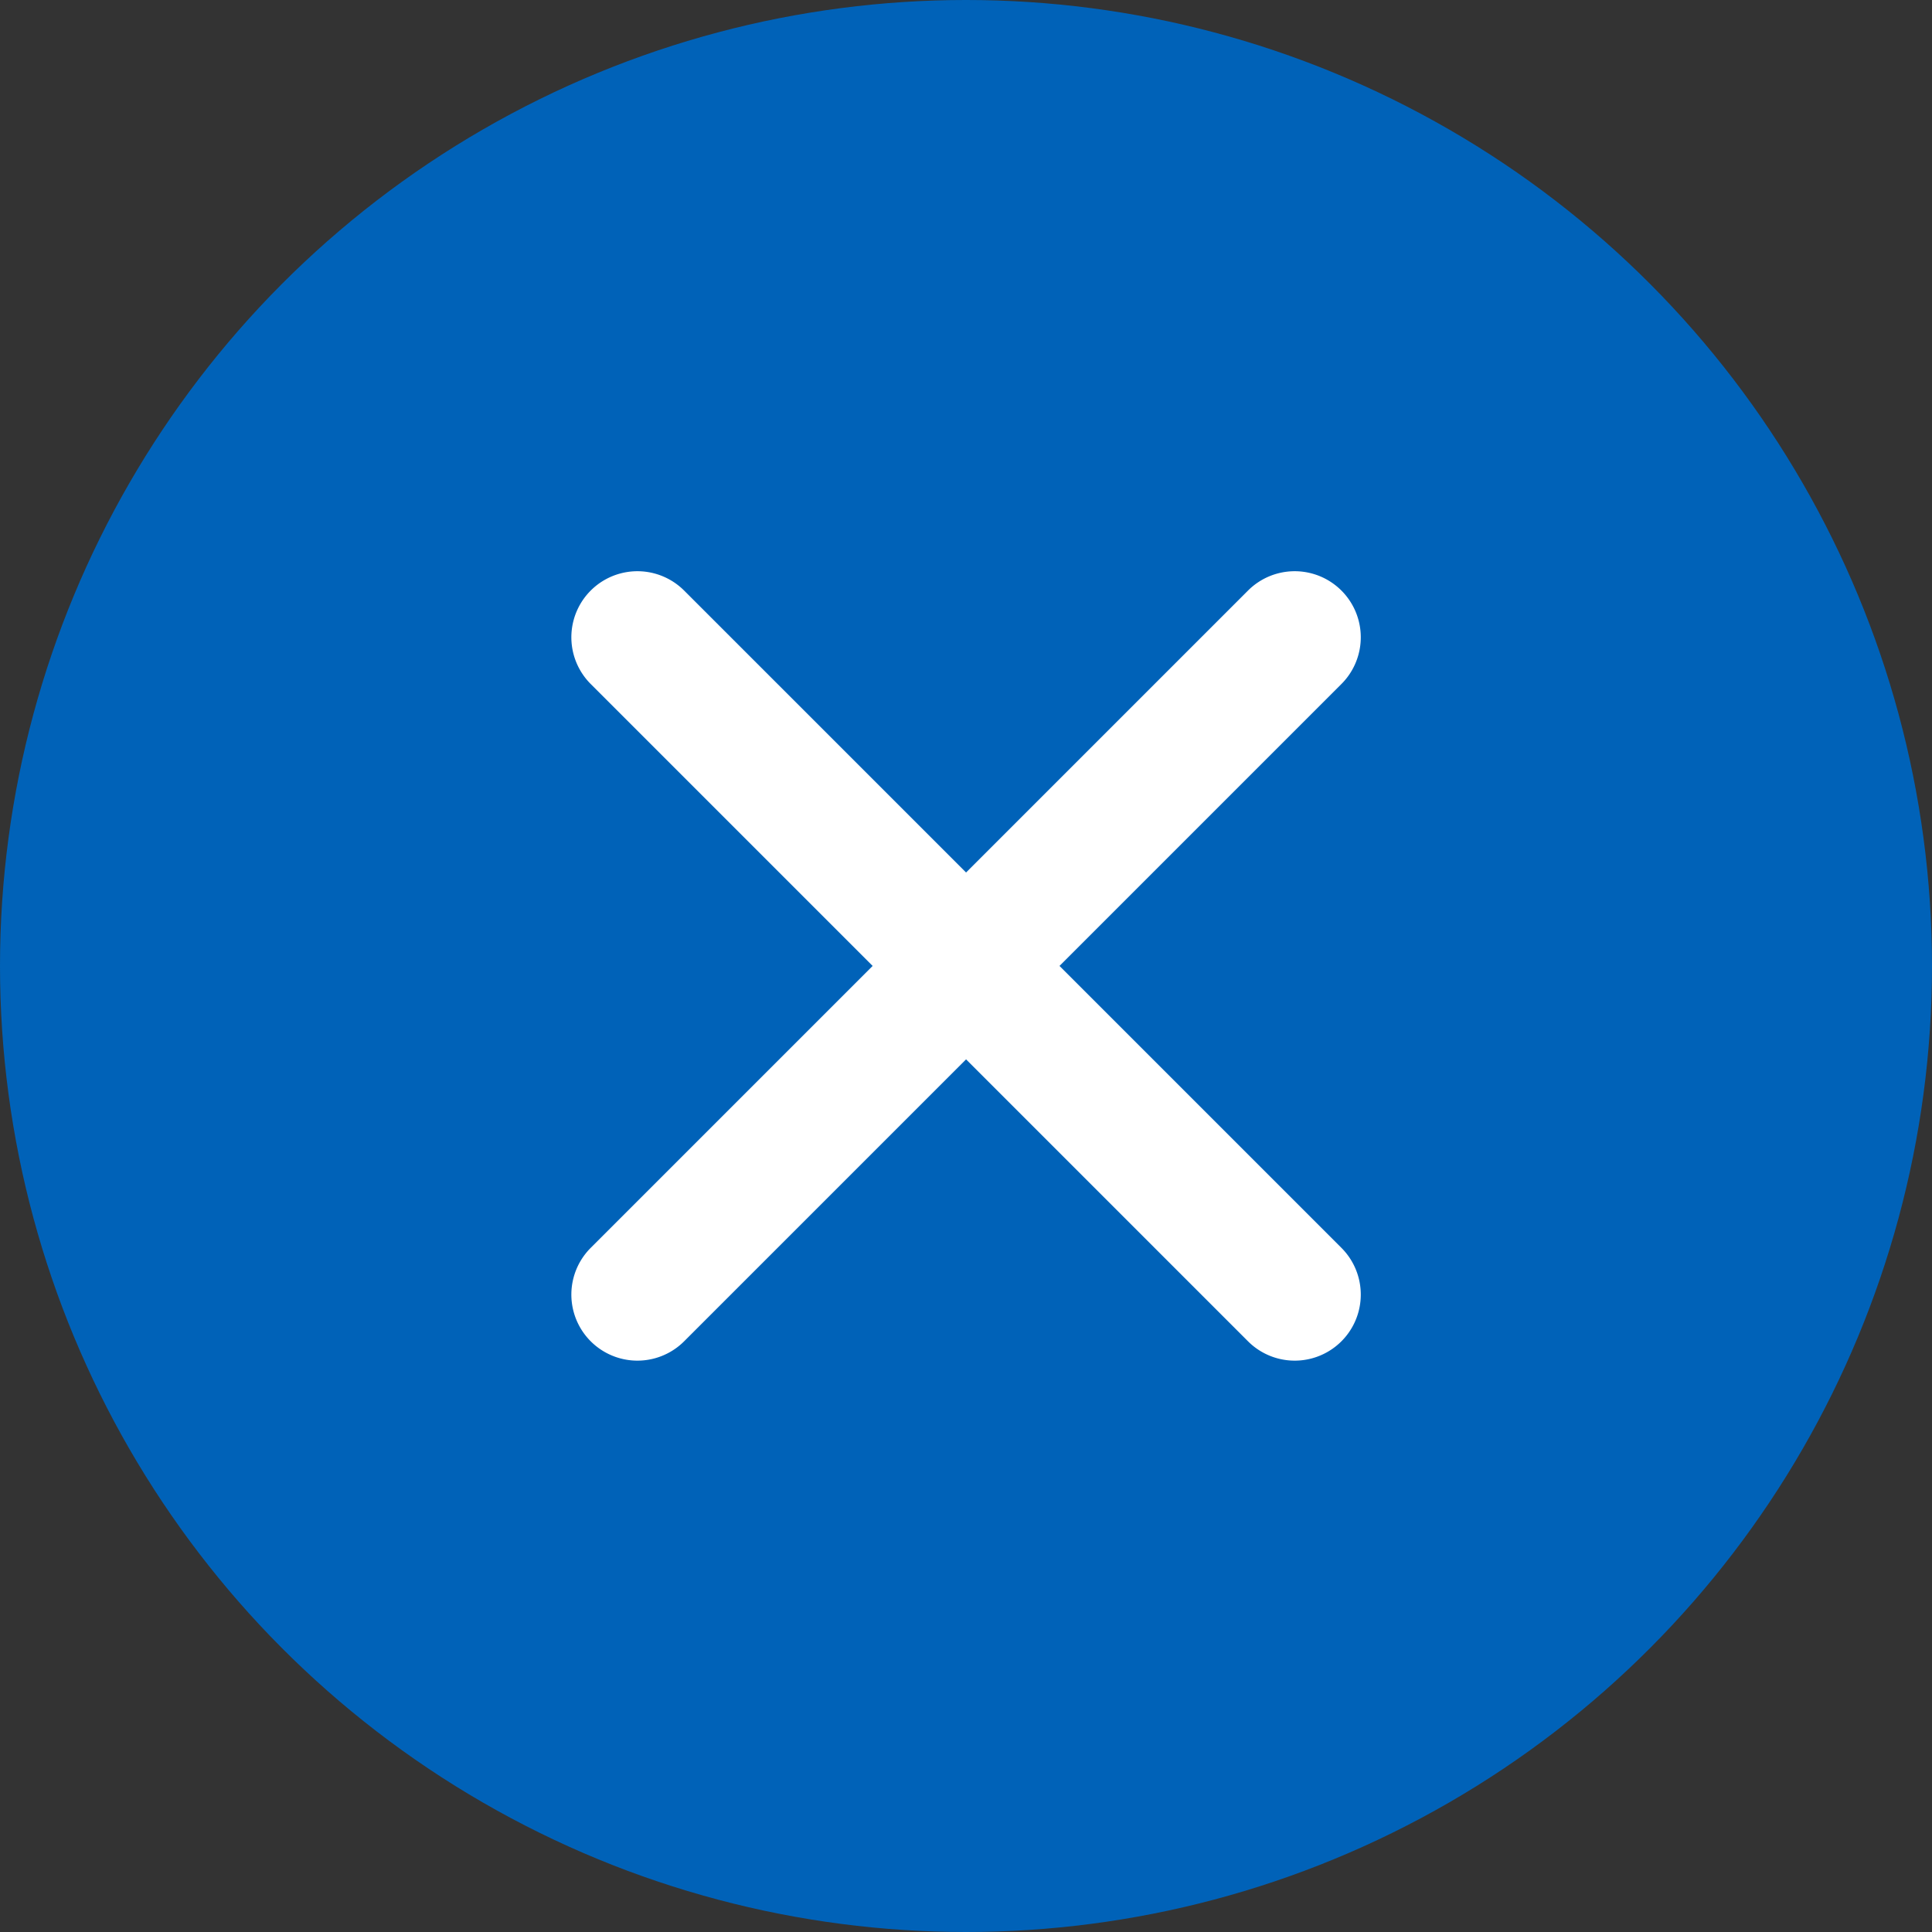 <svg id="Close_btn-default" xmlns="http://www.w3.org/2000/svg" width="28" height="28" viewBox="0 0 28 28">
  <rect x="0" y="0" width="28" height="28" fill="#333333" stroke="none"/>
  <circle id="Ellipse_33" data-name="Ellipse 33" cx="14" cy="14" r="14" fill="#0062b8"/>
  <path id="Icon_ionic-ios-close" data-name="Icon ionic-ios-close" d="M18.36,17.007l4.086-4.086a.957.957,0,0,0-1.354-1.354l-4.086,4.086-4.086-4.086a.957.957,0,1,0-1.354,1.354l4.086,4.086-4.086,4.086a.957.957,0,0,0,1.354,1.354l4.086-4.086,4.086,4.086a.957.957,0,0,0,1.354-1.354Z" transform="translate(-3.005 -3.008)" fill="#fff"/>
</svg>
